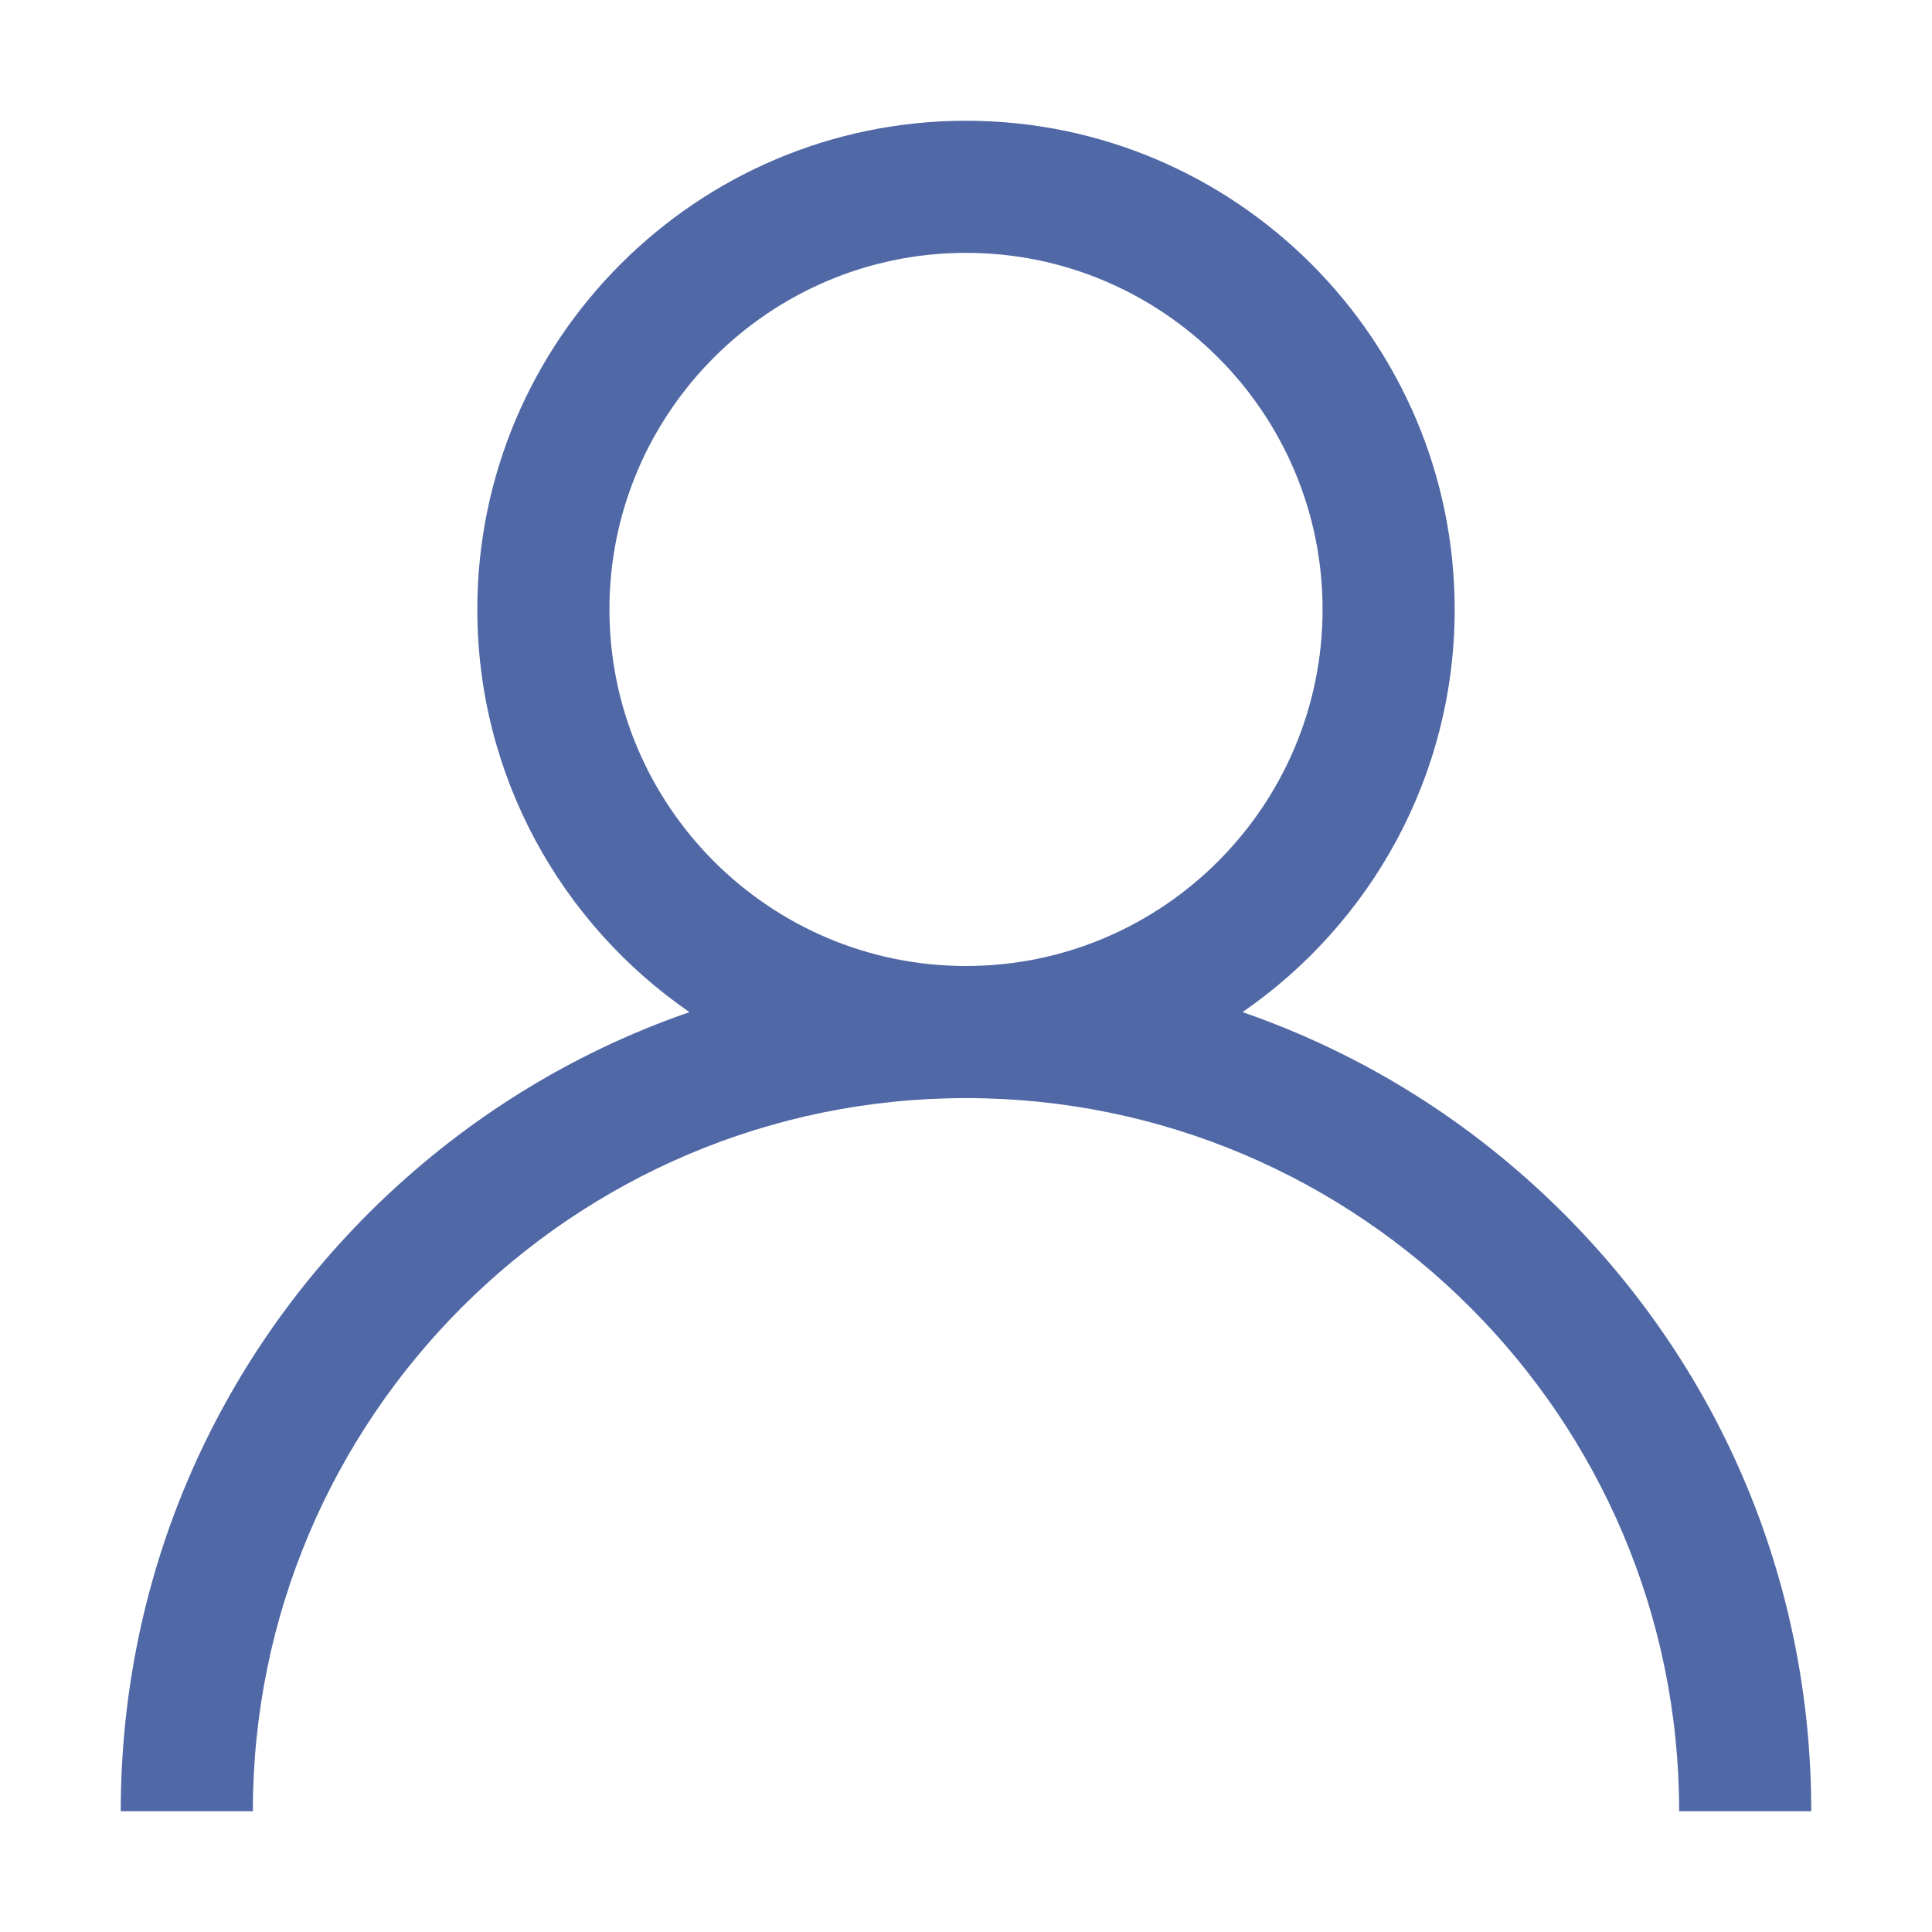 <svg width="16" height="16" viewBox="0 0 16 16" fill="none" xmlns="http://www.w3.org/2000/svg">
<path d="M12.95 10.05C12.187 9.288 11.28 8.724 10.29 8.382C11.35 7.651 12.047 6.429 12.047 5.047C12.047 2.816 10.232 1 8 1C5.769 1 3.953 2.816 3.953 5.047C3.953 6.429 4.65 7.652 5.71 8.382C4.72 8.724 3.813 9.288 3.05 10.05C1.728 11.373 1 13.13 1 15H2.094C2.094 11.743 4.743 9.094 8 9.094C11.257 9.094 13.906 11.743 13.906 15H15C15 13.13 14.272 11.372 12.95 10.05ZM8 8C6.372 8 5.047 6.675 5.047 5.047C5.047 3.419 6.372 2.094 8 2.094C9.628 2.094 10.953 3.419 10.953 5.047C10.953 6.675 9.628 8 8 8Z" fill="#5068A5"/>
</svg>

